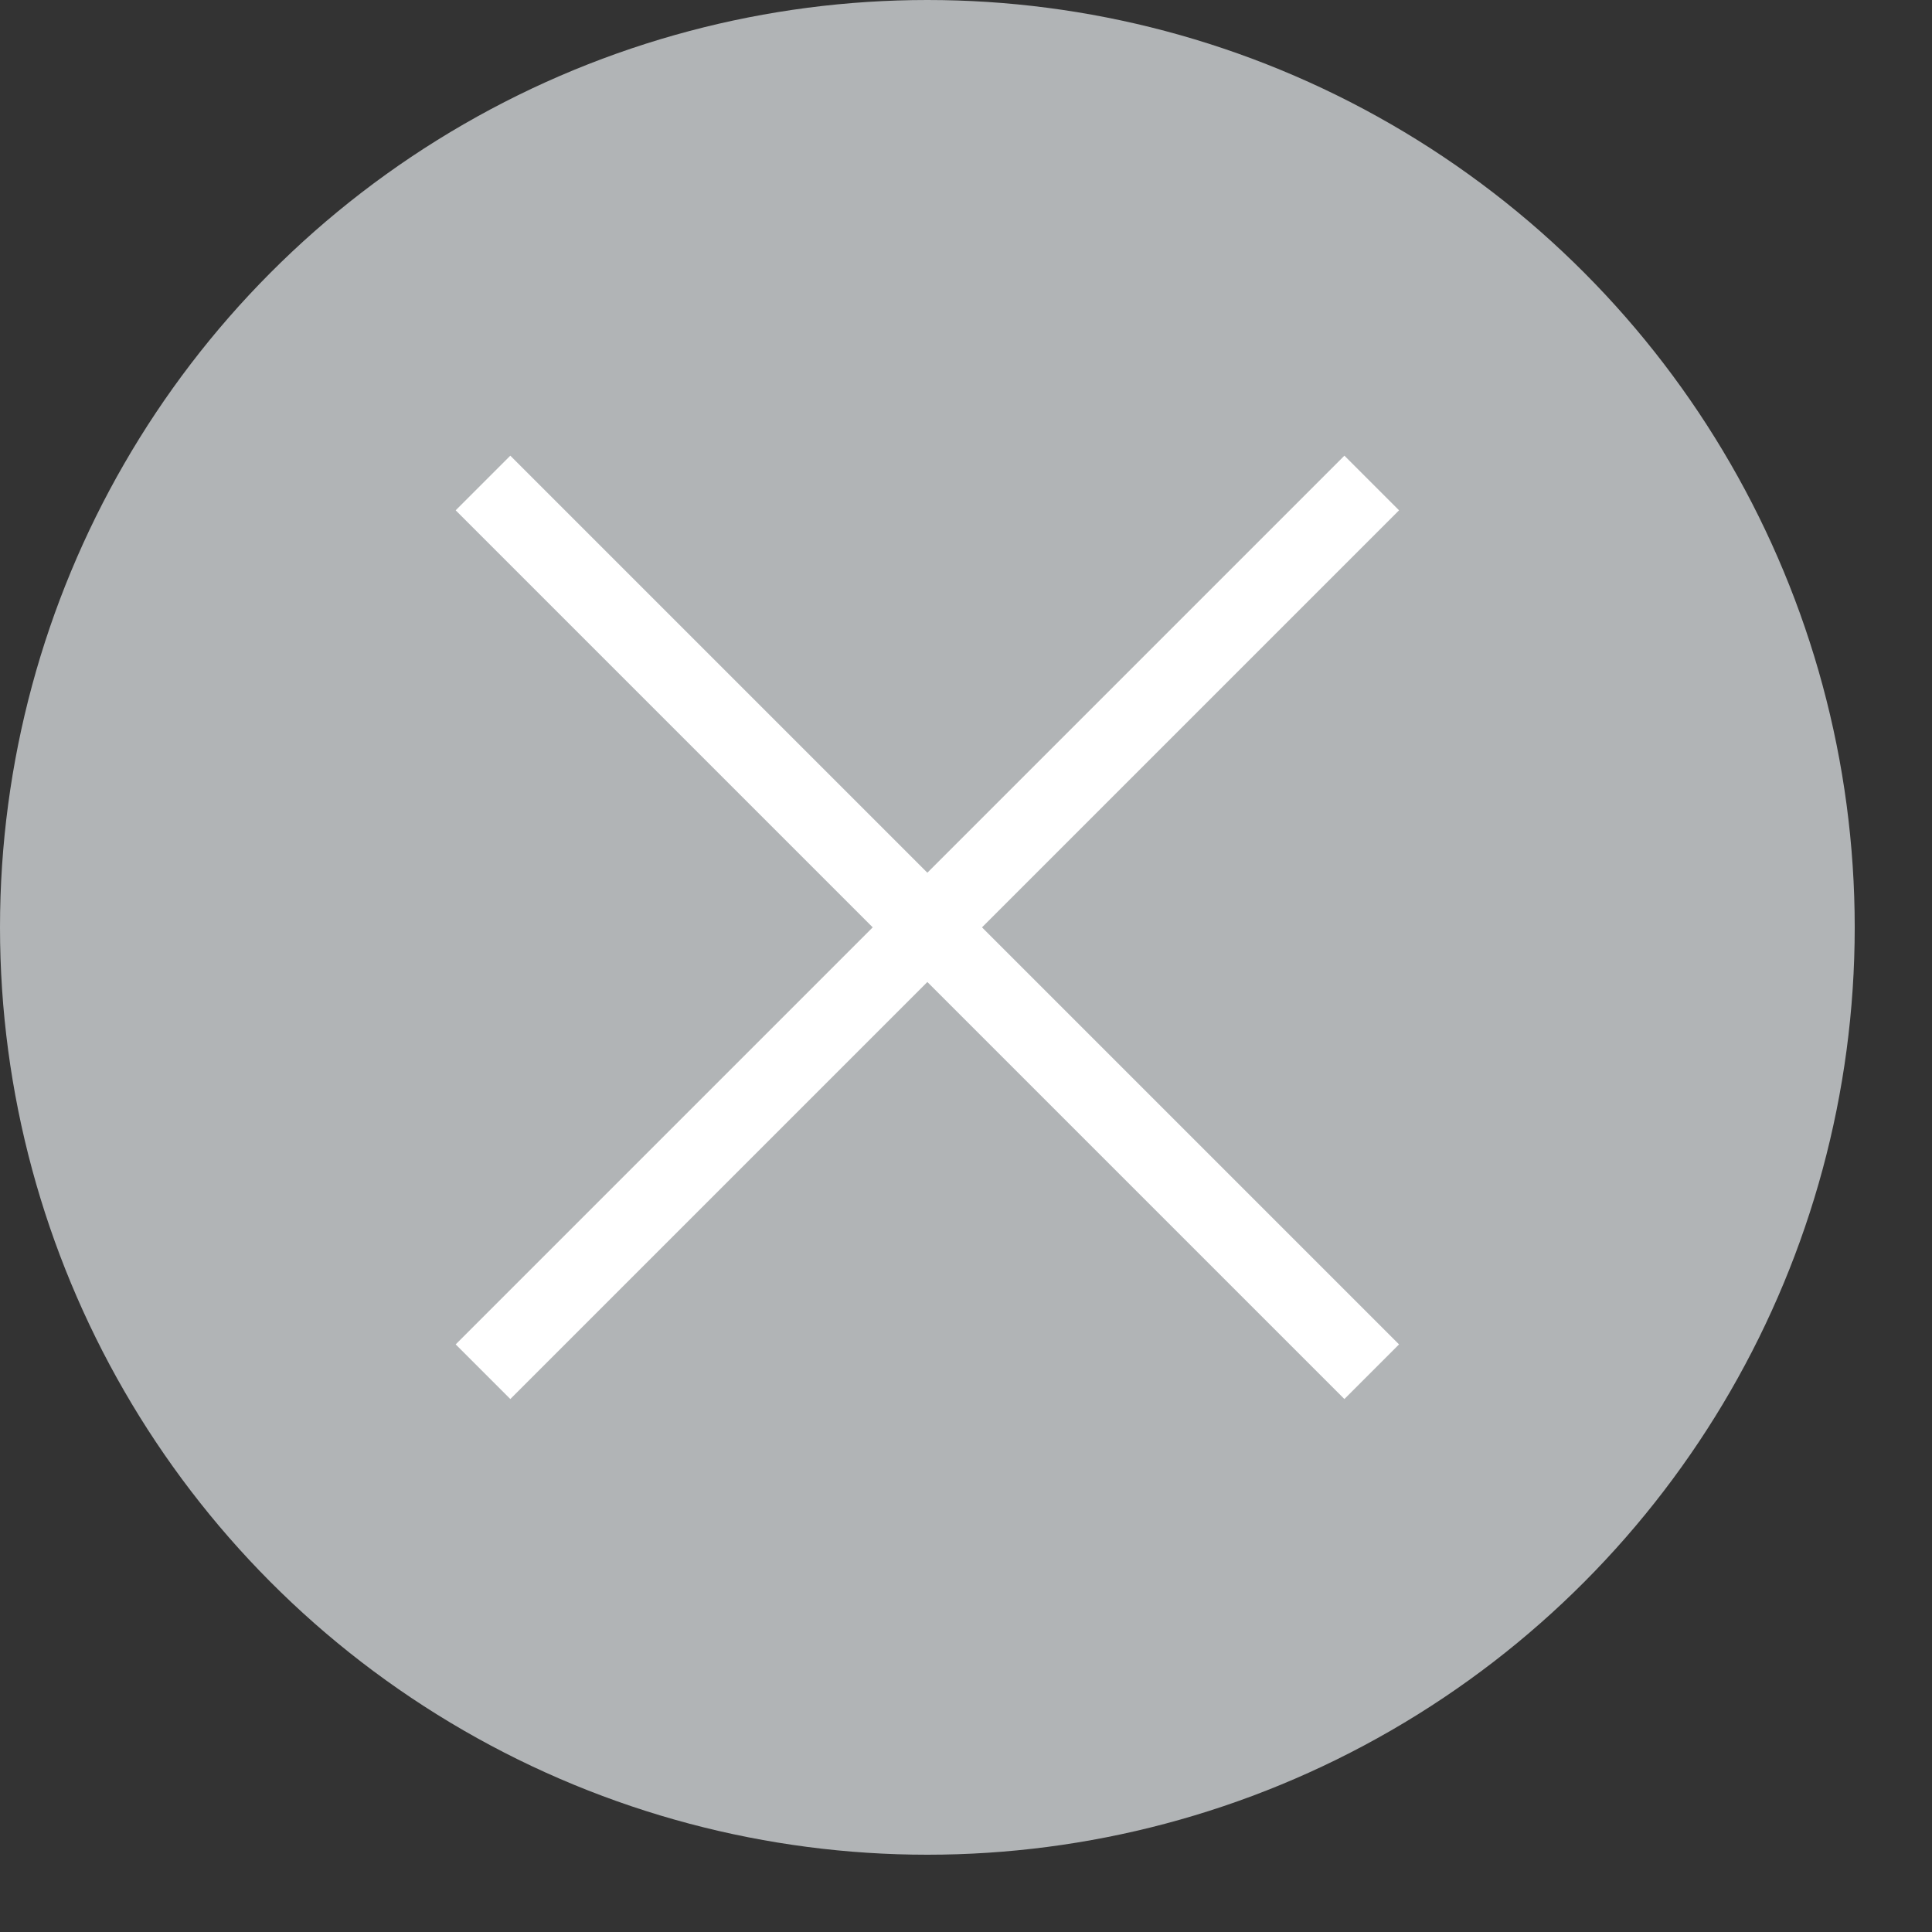   <svg viewBox="0 0 25 25" xmlns="http://www.w3.org/2000/svg">
      <rect x="0" y="0" width="25" height="25" fill="#333333" stroke="none"/>
      <circle
        cx="12"
        cy="12"
        r="12"
        stroke="none"
        strokeWidth="1"
        fill="#b1b4b6"
      ></circle>
      <path
        stroke="white"
        strokeWidth="3"
        fill="none"
        d="M6.25,6.25,17.75,17.75"
      ></path>
      <path
        stroke="white"
        strokeWidth="3"
        fill="none"
        d="M6.25,17.75,17.75,6.25"
      ></path>
    </svg>